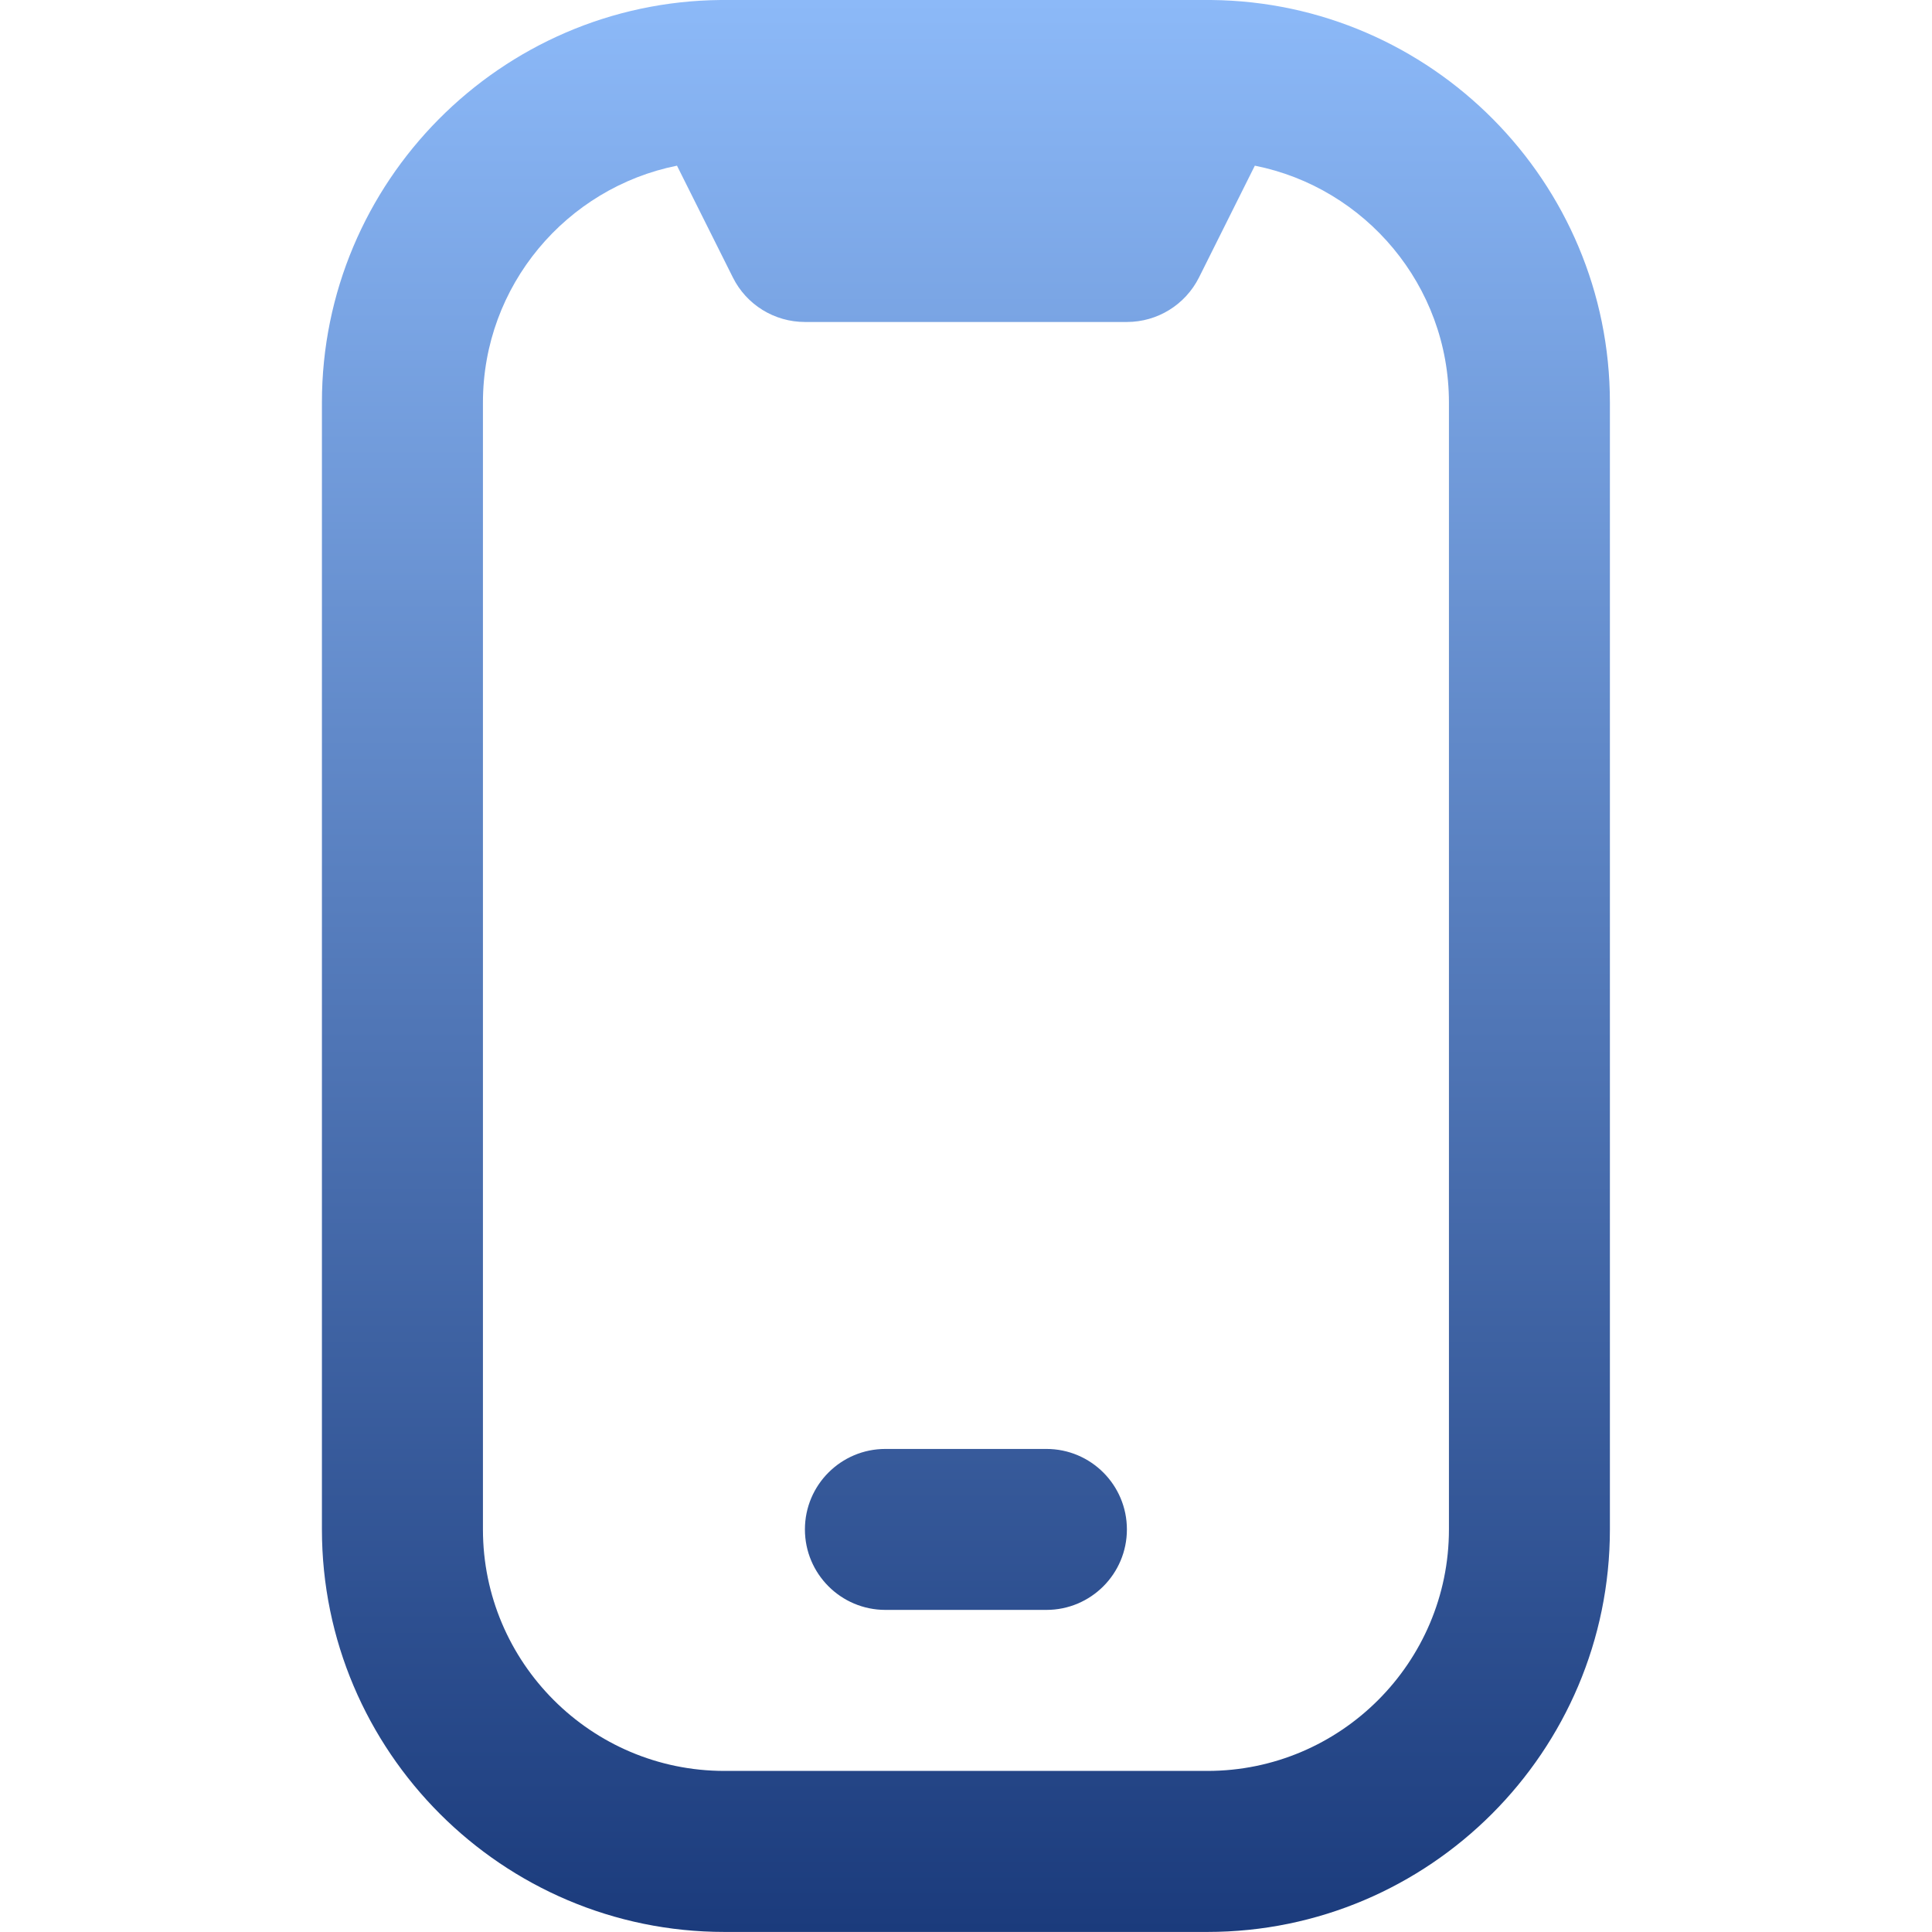<svg width="32" height="32" viewBox="0 0 32 32" fill="none" xmlns="http://www.w3.org/2000/svg">
<g clip-path="url(#clip0_398_6473)">
<path d="M20.059 2.34377e-05C20.023 -0.001 11.975 -0.001 11.939 2.34377e-05C8.291 0.032 5.332 3.011 5.332 6.665V25.332C5.332 29.008 8.323 31.999 11.999 31.999H19.999C23.675 31.999 26.665 29.008 26.665 25.332V6.667C26.665 3.011 23.707 0.033 20.059 2.34377e-05ZM23.999 25.332C23.999 27.537 22.204 29.332 19.999 29.332H11.999C9.793 29.332 7.999 27.537 7.999 25.332V6.667C7.999 4.729 9.383 3.111 11.213 2.744L12.139 4.596C12.364 5.048 12.827 5.333 13.332 5.333H18.665C19.171 5.333 19.632 5.048 19.859 4.596L20.784 2.744C22.615 3.109 23.999 4.729 23.999 6.667V25.332ZM17.332 26.665H14.665C13.929 26.665 13.332 26.068 13.332 25.332C13.332 24.596 13.929 23.999 14.665 23.999H17.332C18.068 23.999 18.665 24.596 18.665 25.332C18.665 26.068 18.068 26.665 17.332 26.665Z" fill="url(#paint0_linear_398_6473)"/>
</g>
<defs>
<linearGradient id="paint0_linear_398_6473" x1="15.999" y1="-0.001" x2="15.999" y2="31.999" gradientUnits="userSpaceOnUse">
<stop stop-color="#8CB9F8"/>
<stop offset="1" stop-color="#1B3B7C"/>
</linearGradient>
<clipPath id="clip0_398_6473">
<rect width="32" height="32" fill="white"/>
</clipPath>
</defs>
</svg>
